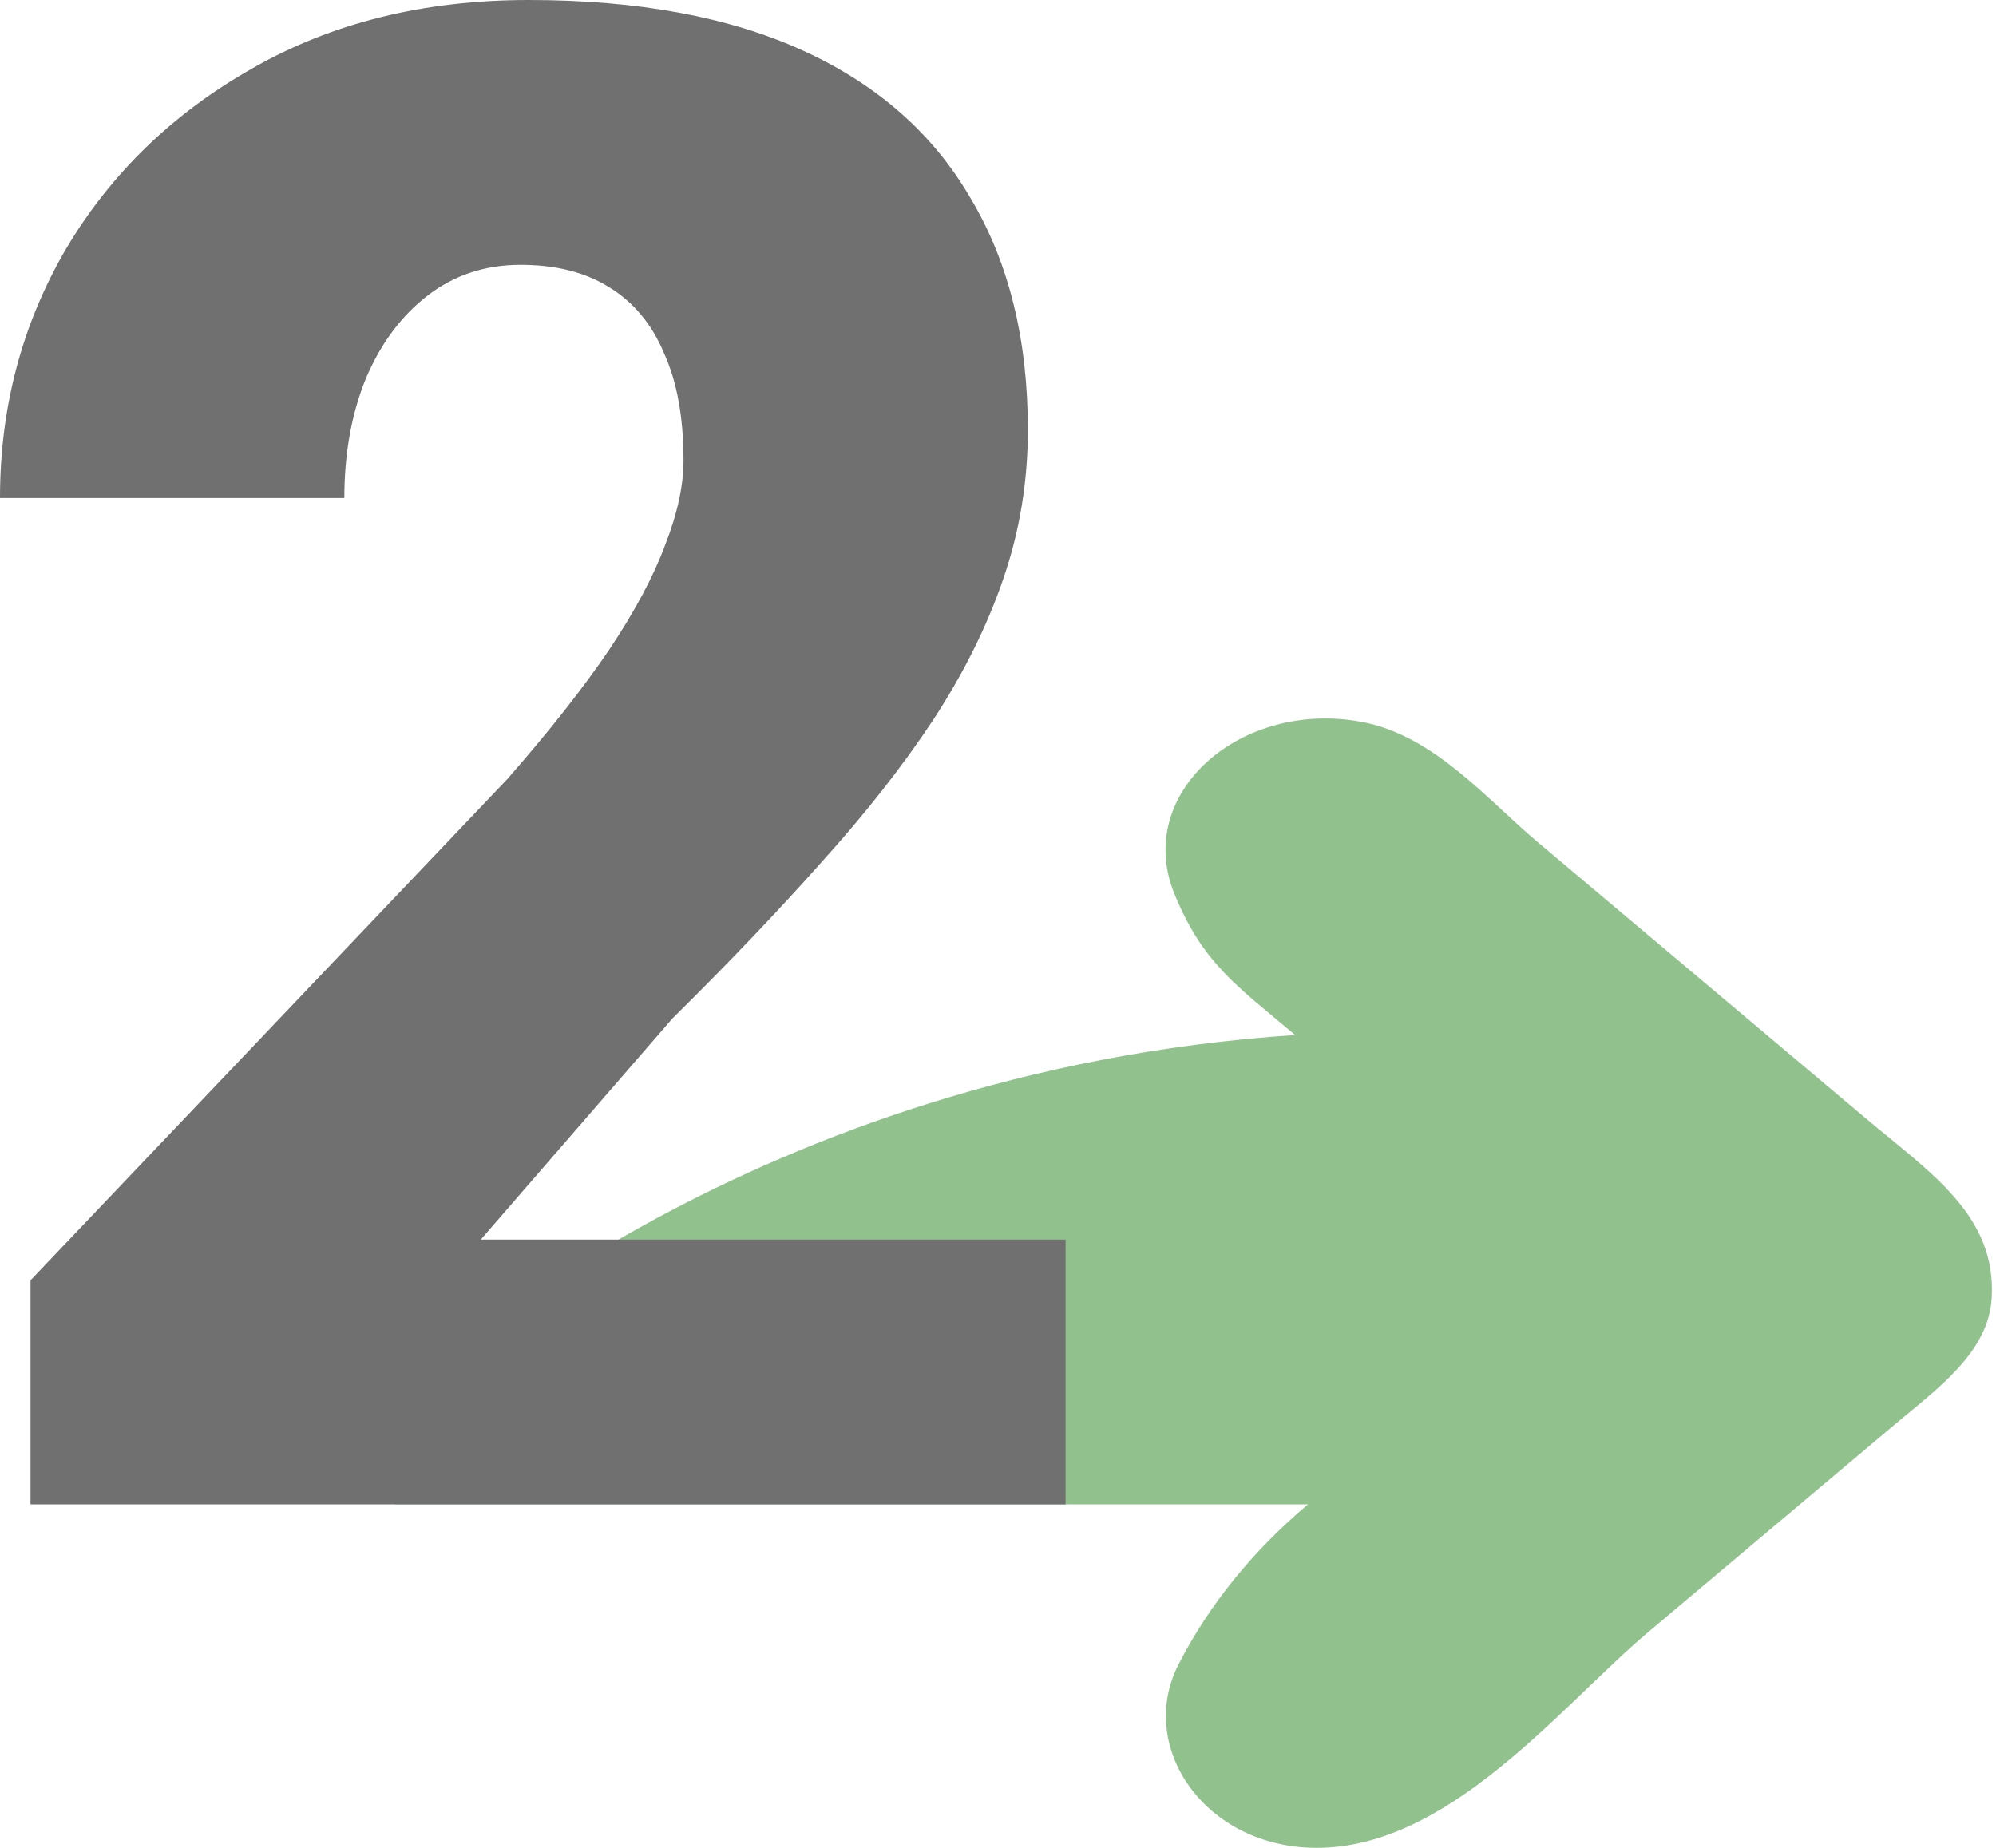 <svg width="27" height="25" viewBox="0 0 27 25" fill="none" xmlns="http://www.w3.org/2000/svg">
<path d="M17.693 20.353C16.959 20.971 16.36 21.701 15.941 22.52C15.381 23.615 16.266 24.943 17.716 24.998C19.567 25.069 21.111 23.078 22.298 22.079L25.636 19.268C26.211 18.784 26.9 18.296 26.942 17.559C27.007 16.445 26.11 15.864 25.243 15.134L20.792 11.386C20.125 10.824 19.402 9.956 18.436 9.77C16.788 9.451 15.324 10.733 15.89 12.102C16.272 13.029 16.718 13.328 17.52 14.003C10.139 14.493 5.788 18.589 5.788 18.589C5.788 18.589 5.788 18.589 5.347 20.353C16.811 20.353 9.756 20.353 17.693 20.353Z" fill="#91C28E"/>
<path d="M14.414 16.77V20.353H0.413V17.321L6.862 10.541C7.432 9.889 7.891 9.306 8.24 8.791C8.589 8.268 8.842 7.795 8.998 7.372C9.164 6.95 9.246 6.568 9.246 6.228C9.246 5.65 9.159 5.167 8.984 4.782C8.819 4.387 8.571 4.088 8.24 3.886C7.919 3.684 7.519 3.583 7.041 3.583C6.564 3.583 6.146 3.721 5.788 3.996C5.429 4.272 5.149 4.648 4.947 5.126C4.754 5.604 4.658 6.141 4.658 6.738H0C0 5.507 0.299 4.382 0.896 3.362C1.502 2.343 2.343 1.53 3.417 0.923C4.492 0.308 5.737 0 7.152 0C8.631 0 9.871 0.23 10.872 0.689C11.874 1.148 12.627 1.814 13.132 2.687C13.647 3.551 13.904 4.593 13.904 5.815C13.904 6.513 13.794 7.184 13.573 7.827C13.353 8.47 13.036 9.108 12.622 9.742C12.209 10.367 11.704 11.01 11.107 11.671C10.519 12.333 9.848 13.036 9.095 13.78L6.504 16.77H14.414Z" fill="#707070"/>
</svg>
